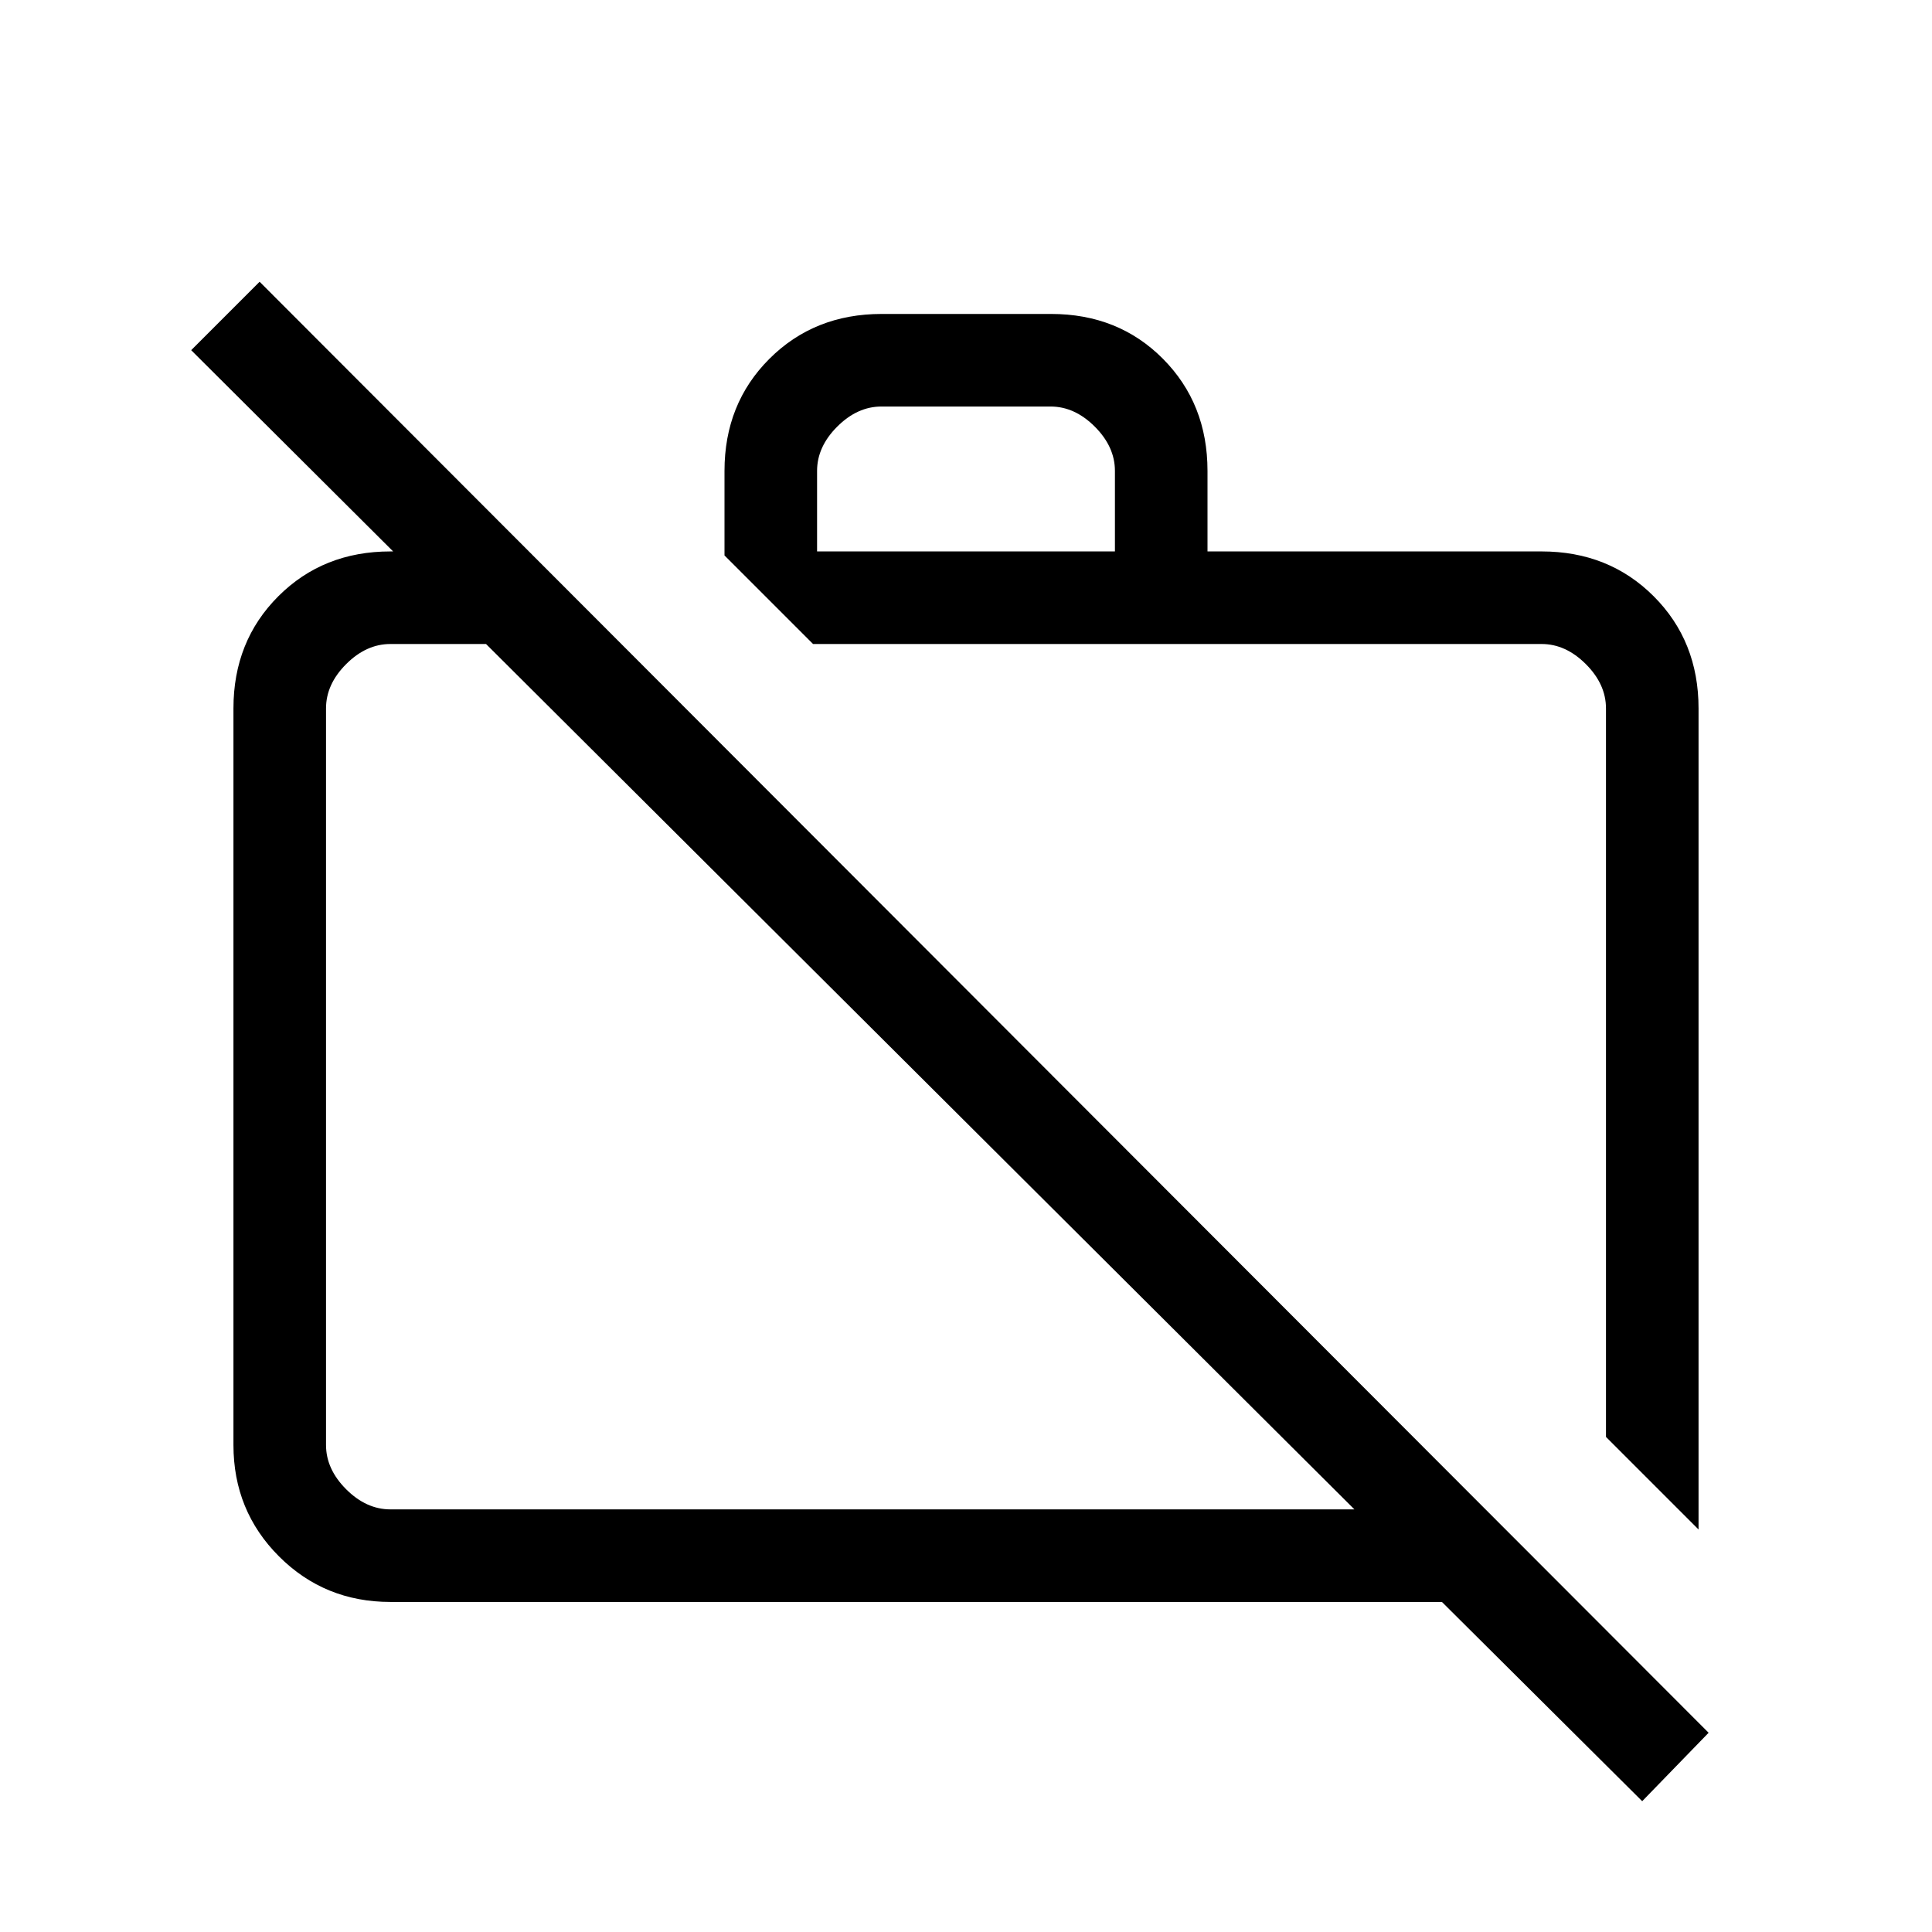 <svg xmlns="http://www.w3.org/2000/svg" height="20" viewBox="0 -960 960 960" width="20"><path d="m816-65-99.515-99H194q-32.725 0-55.363-22.637Q116-209.275 116-242v-366q0-33.425 22.288-55.713Q160.575-686 194-686h68l46 46H194q-12 0-22 10t-10 22v366q0 12 10 22t22 10h479L95-786l34-34L849-99l-33 34Zm28-135-46-46v-362q0-12-10-22t-22-10H404l-44-44v-42q0-33.425 22.313-55.713Q404.627-804 438.088-804h84.176q33.461 0 55.598 22.287Q600-759.425 600-726v40h166q33.425 0 55.713 22.287Q844-641.425 844-608v408ZM406-686h148v-40q0-12-10-22t-22-10h-84q-12 0-22 10t-10 22v40Zm195 243Zm-144 18Z"/></svg>